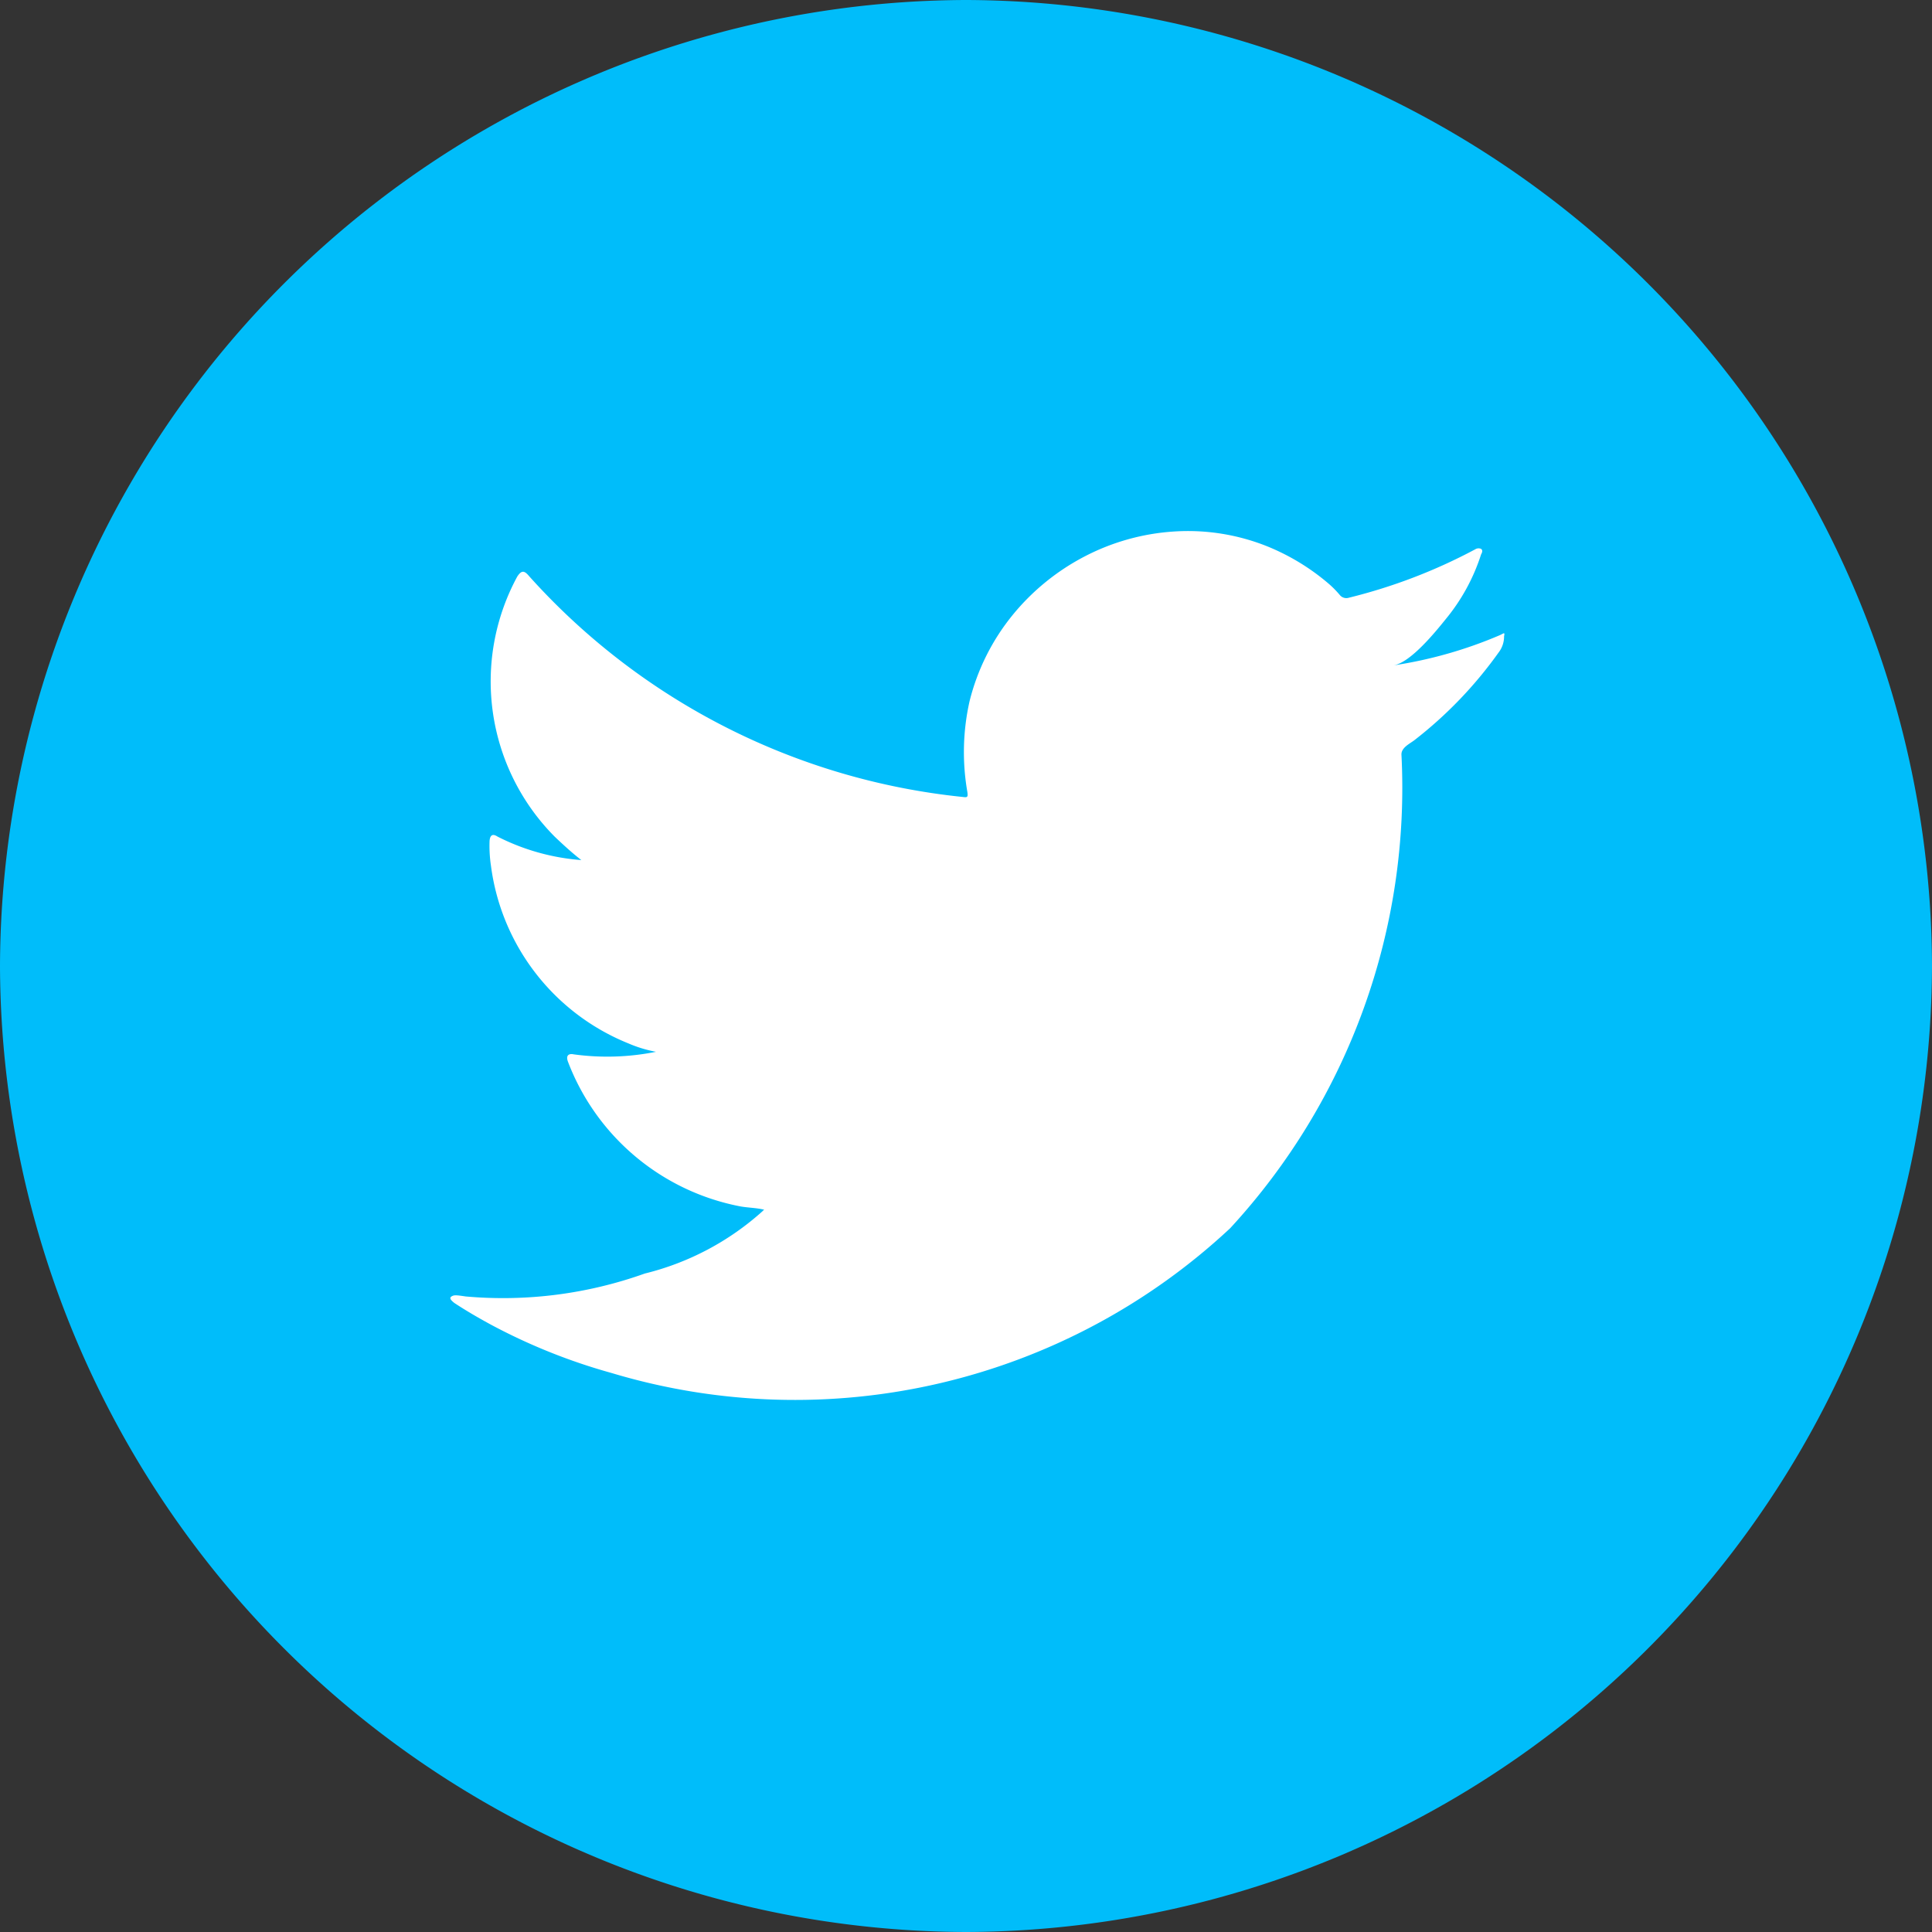 <svg id="Twitter" xmlns="http://www.w3.org/2000/svg" width="32.944" height="32.944" viewBox="0 0 32.944 32.944">
  <rect x="0" y="0" width="32.944" height="32.944" fill="#333333" stroke="none"/>
  <circle id="Elipse_9" data-name="Elipse 9" cx="15.5" cy="15.5" r="15.5" transform="translate(1.069 0.944)" fill="#fff"/>
  <g id="Twitter-2" data-name="Twitter">
    <path id="Twitter-3" data-name="Twitter" d="M-25.949,0h0A16.521,16.521,0,0,0-42.421,16.472h0A16.521,16.521,0,0,0-25.949,32.944h0A16.521,16.521,0,0,0-9.477,16.472,16.521,16.521,0,0,0-25.949,0Zm9.175,10.843a.448.448,0,0,1-.095.286,7.115,7.115,0,0,1-1.436,1.494c-.081.061-.219.125-.219.241a11.074,11.074,0,0,1-2.92,8.079A10.871,10.871,0,0,1-32,23.41a10.037,10.037,0,0,1-2.04-.817c-.216-.117-.427-.239-.635-.376-.053-.043-.092-.082-.047-.11s.079-.024.243,0a7.181,7.181,0,0,0,3.053-.391,4.666,4.666,0,0,0,2.01-1.065c.008-.012.016-.012.024-.024-.134-.032-.267-.032-.4-.055a3.939,3.939,0,0,1-2.943-2.465c-.039-.1,0-.149.1-.128a4.218,4.218,0,0,0,1.4-.044,2.188,2.188,0,0,1-.475-.145,3.794,3.794,0,0,1-2.339-3.025,2.3,2.3,0,0,1-.024-.425c.008-.1.051-.13.137-.074a3.772,3.772,0,0,0,1.428.4c-.161-.125-.31-.262-.455-.4A3.755,3.755,0,0,1-33.6,9.83c.071-.106.118-.106.2-.007a11.514,11.514,0,0,0,7.4,3.767c.078.011.086,0,.074-.087a3.951,3.951,0,0,1,.038-1.547,3.762,3.762,0,0,1,.731-1.465,3.915,3.915,0,0,1,1.226-1A3.827,3.827,0,0,1-22.4,9.063a3.633,3.633,0,0,1,1.6.258,3.811,3.811,0,0,1,1.043.639,1.7,1.7,0,0,1,.188.193.144.144,0,0,0,.149.039,9.26,9.26,0,0,0,2.154-.825.107.107,0,0,1,.1-.008c.032.024.019.063,0,.095a3.319,3.319,0,0,1-.6,1.1c-.172.214-.6.744-.893.792a7.4,7.4,0,0,0,1.817-.517c.073-.034.073-.048.073,0Z" transform="translate(42.421)" fill="#00bdfa"/>
  </g>
</svg>
